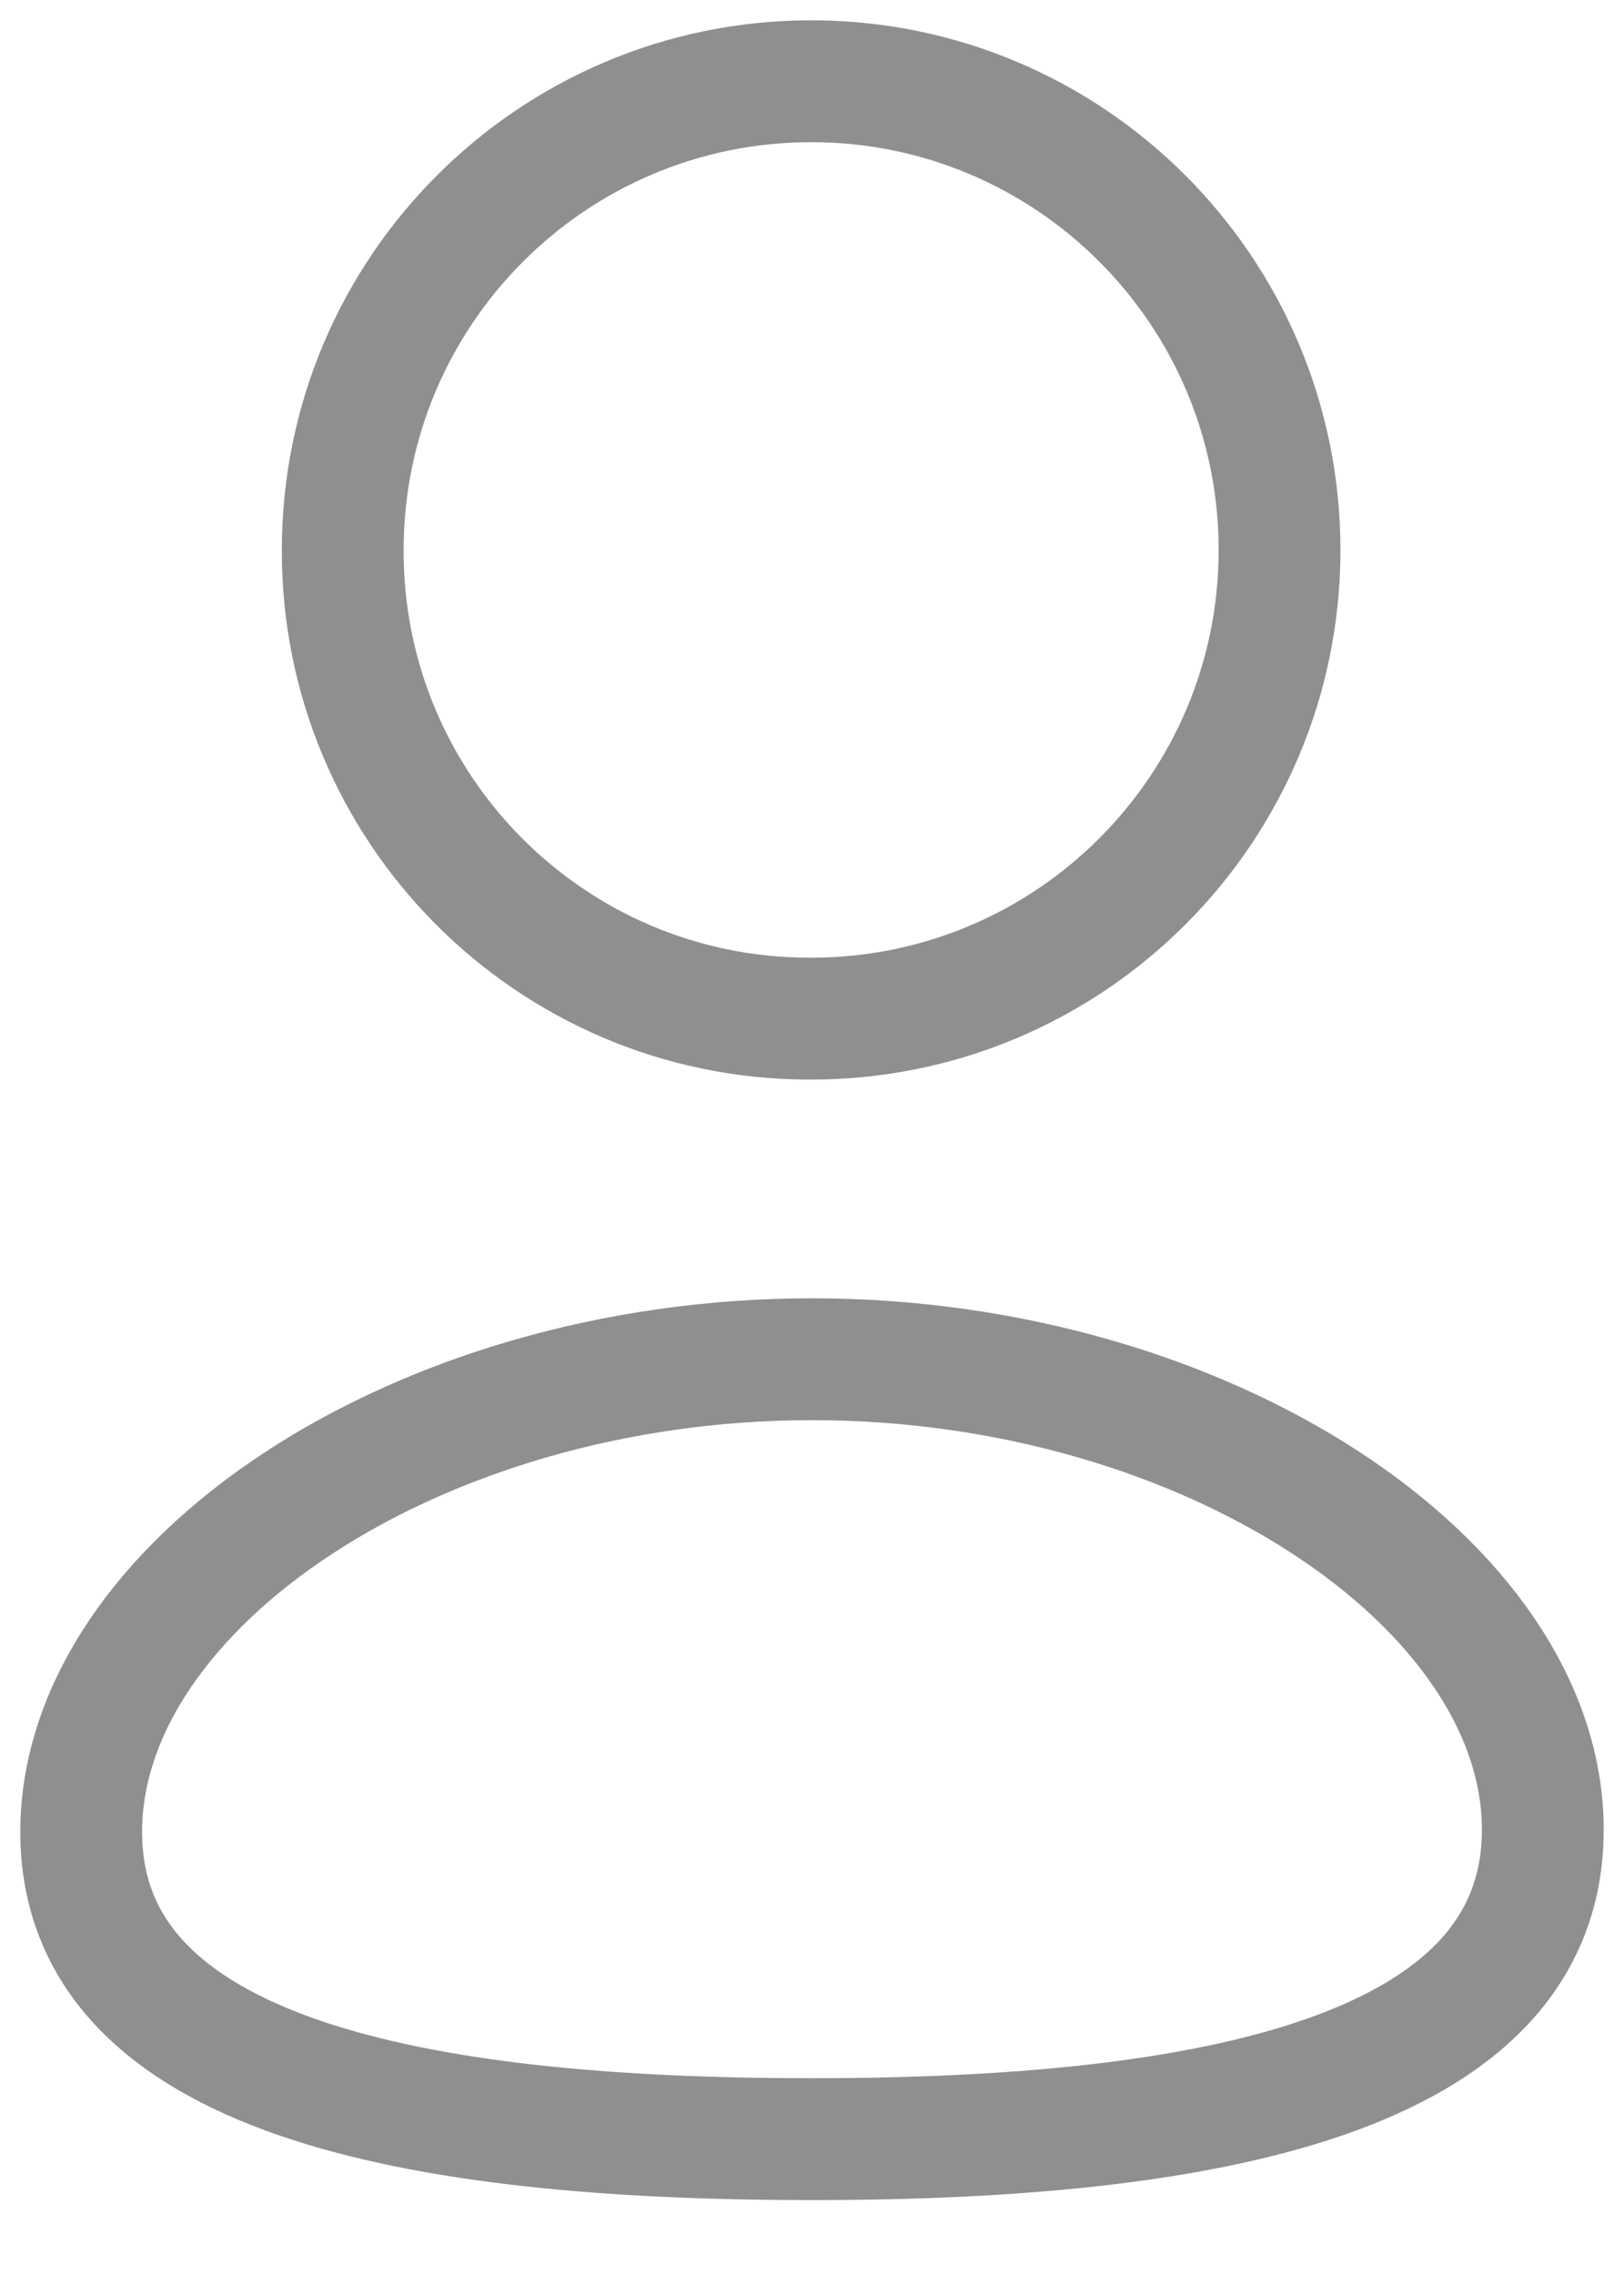 <svg width="20" height="28" viewBox="0 0 20 28" fill="none" xmlns="http://www.w3.org/2000/svg">
<path fill-rule="evenodd" clip-rule="evenodd" d="M10 26.328C5.146 26.328 1 25.572 1 22.547C1 19.522 5.119 16.729 10 16.729C14.854 16.729 19 19.495 19 22.52C19 25.544 14.881 26.328 10 26.328Z" stroke="#8F8F8F" stroke-width="1.5" stroke-linecap="round" stroke-linejoin="round"/>
<path fill-rule="evenodd" clip-rule="evenodd" d="M9.99 12.537C13.176 12.537 15.758 9.955 15.758 6.769C15.758 3.583 13.176 1 9.99 1C6.805 1 4.221 3.583 4.221 6.769C4.211 9.944 6.775 12.526 9.95 12.537C9.964 12.537 9.977 12.537 9.99 12.537Z" stroke="#8F8F8F" stroke-width="1.5" stroke-linecap="round" stroke-linejoin="round"/>
</svg>
